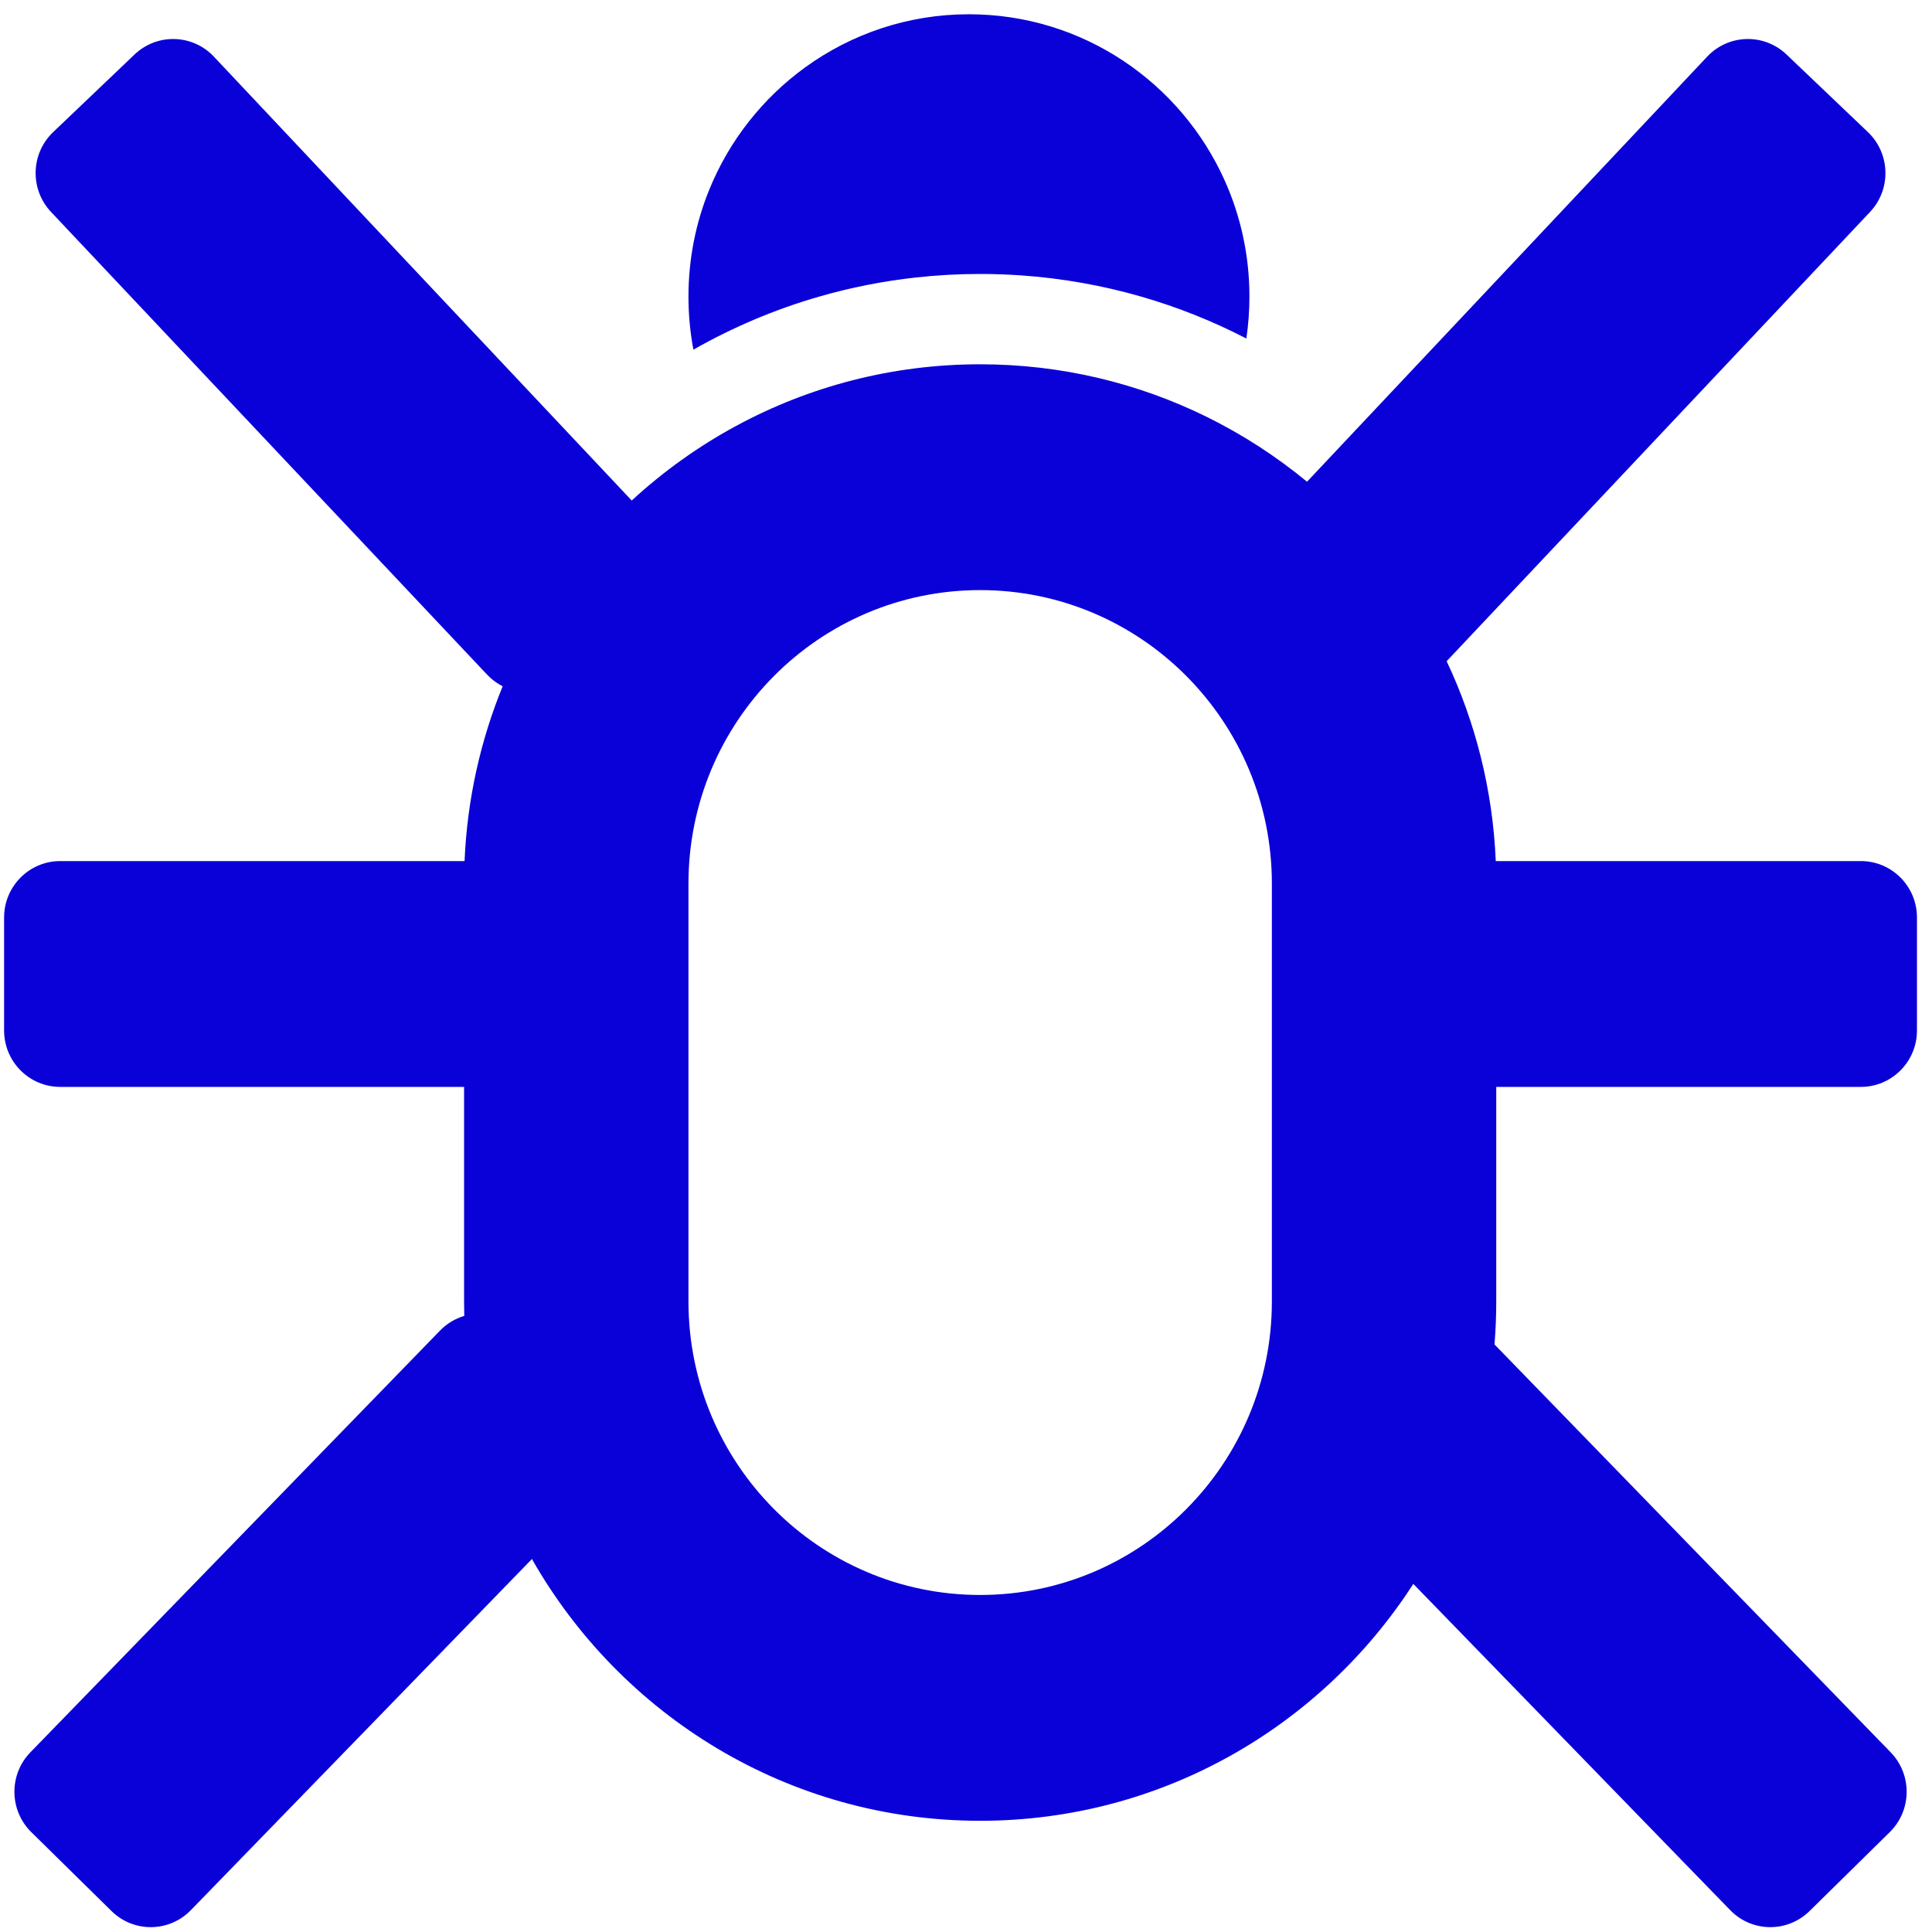 <svg width="101" height="101" viewBox="0 0 101 101" fill="none" xmlns="http://www.w3.org/2000/svg">
<path fill-rule="evenodd" clip-rule="evenodd" d="M26.278 35.877C25.982 35.727 25.705 35.524 25.463 35.267L2.668 11.08C1.553 9.897 1.602 8.028 2.779 6.906L7.035 2.848C8.211 1.727 10.067 1.778 11.181 2.961L33.025 26.166C34.672 24.649 36.506 23.334 38.489 22.262C42.286 20.209 46.628 19.044 51.24 19.044C55.483 19.044 59.497 20.029 63.069 21.785C64.956 22.713 66.72 23.857 68.328 25.183L89.247 2.961C90.361 1.778 92.217 1.727 93.393 2.848L97.65 6.906C98.826 8.028 98.876 9.897 97.761 11.08L75.627 34.566C77.132 37.756 78.037 41.288 78.195 45.015H97.282C98.901 45.015 100.214 46.336 100.214 47.966V53.869C100.214 55.499 98.901 56.82 97.282 56.82H78.22V68.035C78.22 68.792 78.189 69.542 78.129 70.284L98.839 91.606C99.971 92.772 99.95 94.64 98.792 95.779L94.598 99.905C93.44 101.045 91.583 101.024 90.451 99.858L73.884 82.802C69.075 90.256 60.73 95.186 51.24 95.186C41.209 95.186 32.457 89.677 27.808 81.501L9.977 99.858C8.845 101.024 6.988 101.045 5.83 99.905L1.636 95.779C0.478 94.64 0.457 92.772 1.589 91.606L23.002 69.561C23.366 69.186 23.805 68.93 24.271 68.792C24.265 68.54 24.261 68.288 24.261 68.035V56.82H3.147C1.527 56.82 0.214 55.499 0.214 53.869V47.966C0.214 46.336 1.527 45.015 3.147 45.015H24.286C24.423 41.791 25.119 38.714 26.278 35.877ZM66.49 46.196V68.035C66.49 76.51 59.662 83.381 51.24 83.381C42.819 83.381 35.991 76.51 35.991 68.035V46.196C35.991 37.72 42.819 30.849 51.24 30.849C59.662 30.849 66.49 37.72 66.49 46.196Z" fill="#0A00D8"/>
<path d="M42.835 15.502C44.469 15.032 46.159 14.695 47.893 14.505C48.992 14.384 50.109 14.322 51.24 14.322C51.958 14.322 52.669 14.347 53.373 14.396C55.534 14.546 57.633 14.923 59.646 15.502C61.567 16.055 63.41 16.793 65.156 17.696C65.262 16.98 65.317 16.248 65.317 15.502C65.317 13.33 64.85 11.267 64.012 9.409C62.866 6.868 61.024 4.711 58.732 3.186C56.416 1.644 53.639 0.746 50.654 0.746C47.46 0.746 44.505 1.774 42.097 3.518C39.876 5.127 38.12 7.346 37.072 9.931C36.375 11.65 35.991 13.531 35.991 15.502C35.991 16.452 36.08 17.38 36.25 18.279C38.308 17.108 40.515 16.17 42.835 15.502Z" fill="#0A00D8"/>
</svg>
